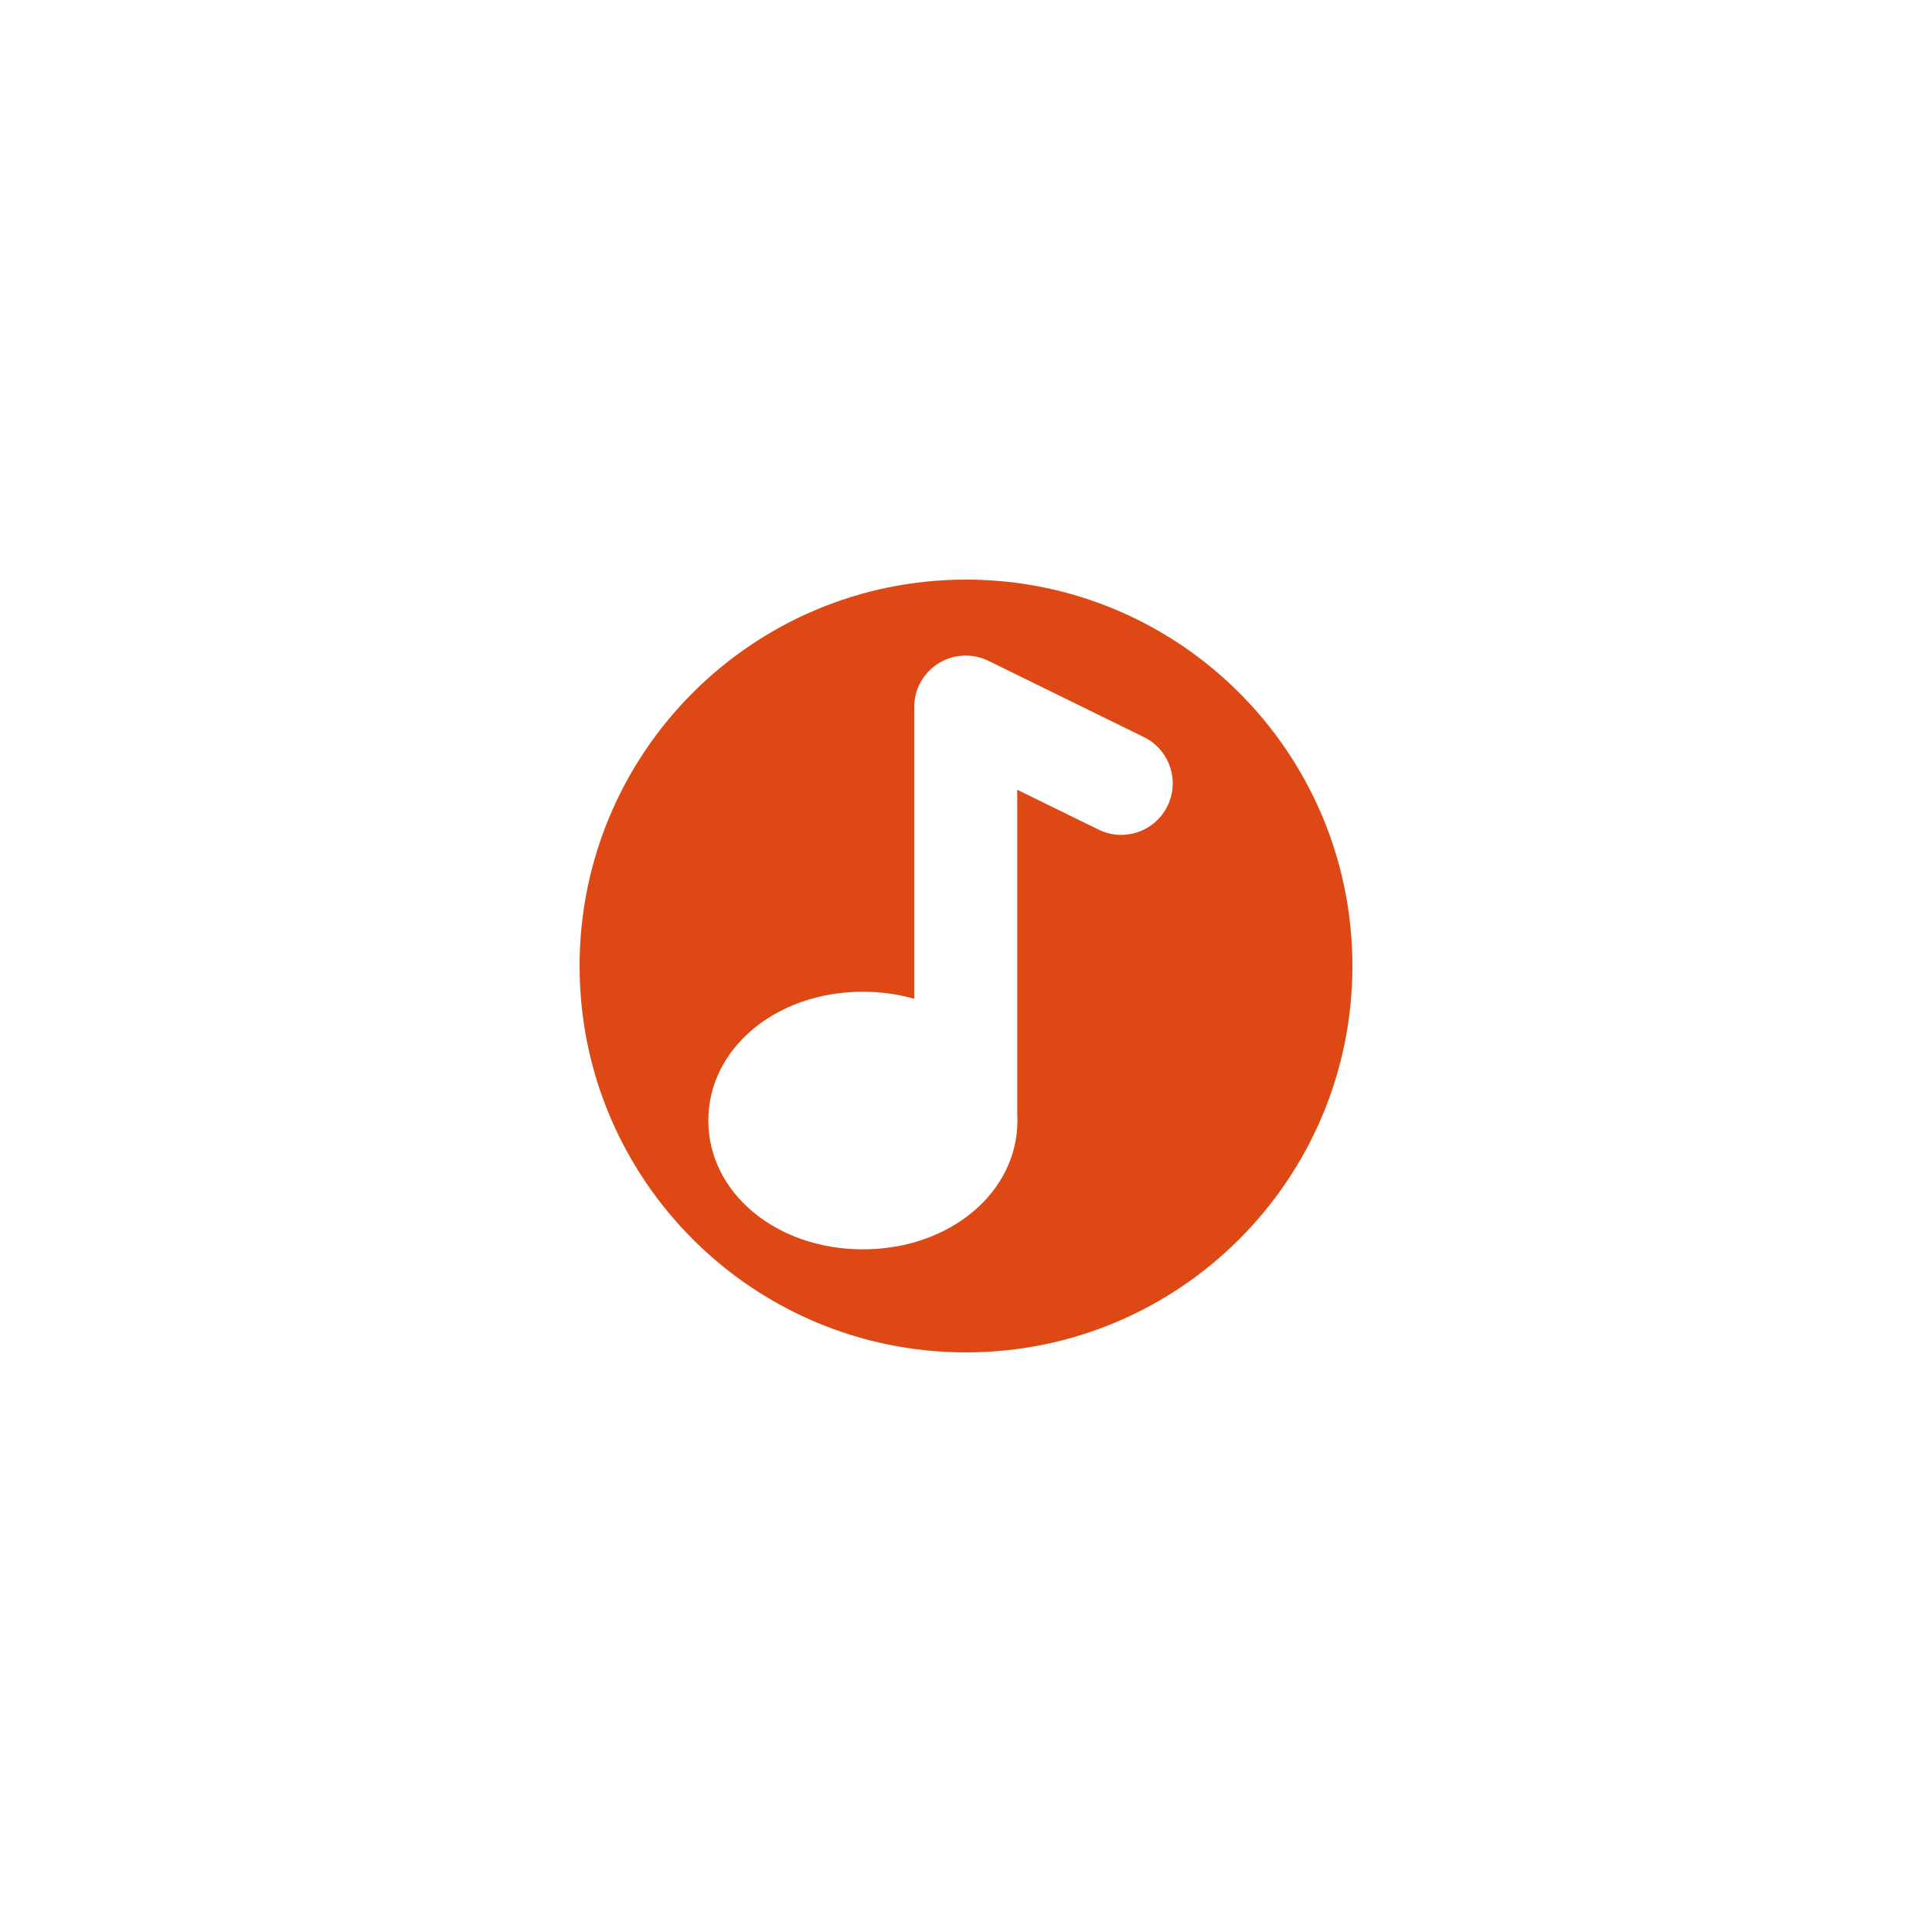 <?xml version="1.0" encoding="utf-8"?>
<!-- Generator: Adobe Illustrator 14.0.0, SVG Export Plug-In . SVG Version: 6.00 Build 43363)  -->
<!DOCTYPE svg PUBLIC "-//W3C//DTD SVG 1.1//EN" "http://www.w3.org/Graphics/SVG/1.1/DTD/svg11.dtd">
<svg version="1.1" id="Layer_1" xmlns="http://www.w3.org/2000/svg" xmlns:xlink="http://www.w3.org/1999/xlink" x="0px" y="0px"
	 width="283.465px" height="283.465px" viewBox="0 0 283.465 283.465" enable-background="new 0 0 283.465 283.465"
	 xml:space="preserve">
<path fill="#DD4814" d="M141.73,85.04c-31.312,0-56.691,25.381-56.691,56.691c0,31.312,25.379,56.694,56.691,56.694
	c31.312,0,56.696-25.382,56.696-56.694C198.426,110.42,173.042,85.04,141.73,85.04z M171.291,118.261
	c-1.838,3.749-6.366,5.297-10.116,3.458l-11.923-5.847v47.57c0.019,0.318,0.028,0.641,0.028,0.965
	c0,10.596-9.96,18.896-22.676,18.896c-12.717,0-22.679-8.301-22.679-18.896c0-10.598,9.962-18.899,22.679-18.899
	c2.652,0,5.182,0.366,7.529,1.034v-42.796c0-2.609,1.347-5.034,3.561-6.415c2.216-1.382,4.983-1.521,7.328-0.372l22.811,11.187
	C171.58,109.984,173.129,114.513,171.291,118.261z"/>
</svg>

